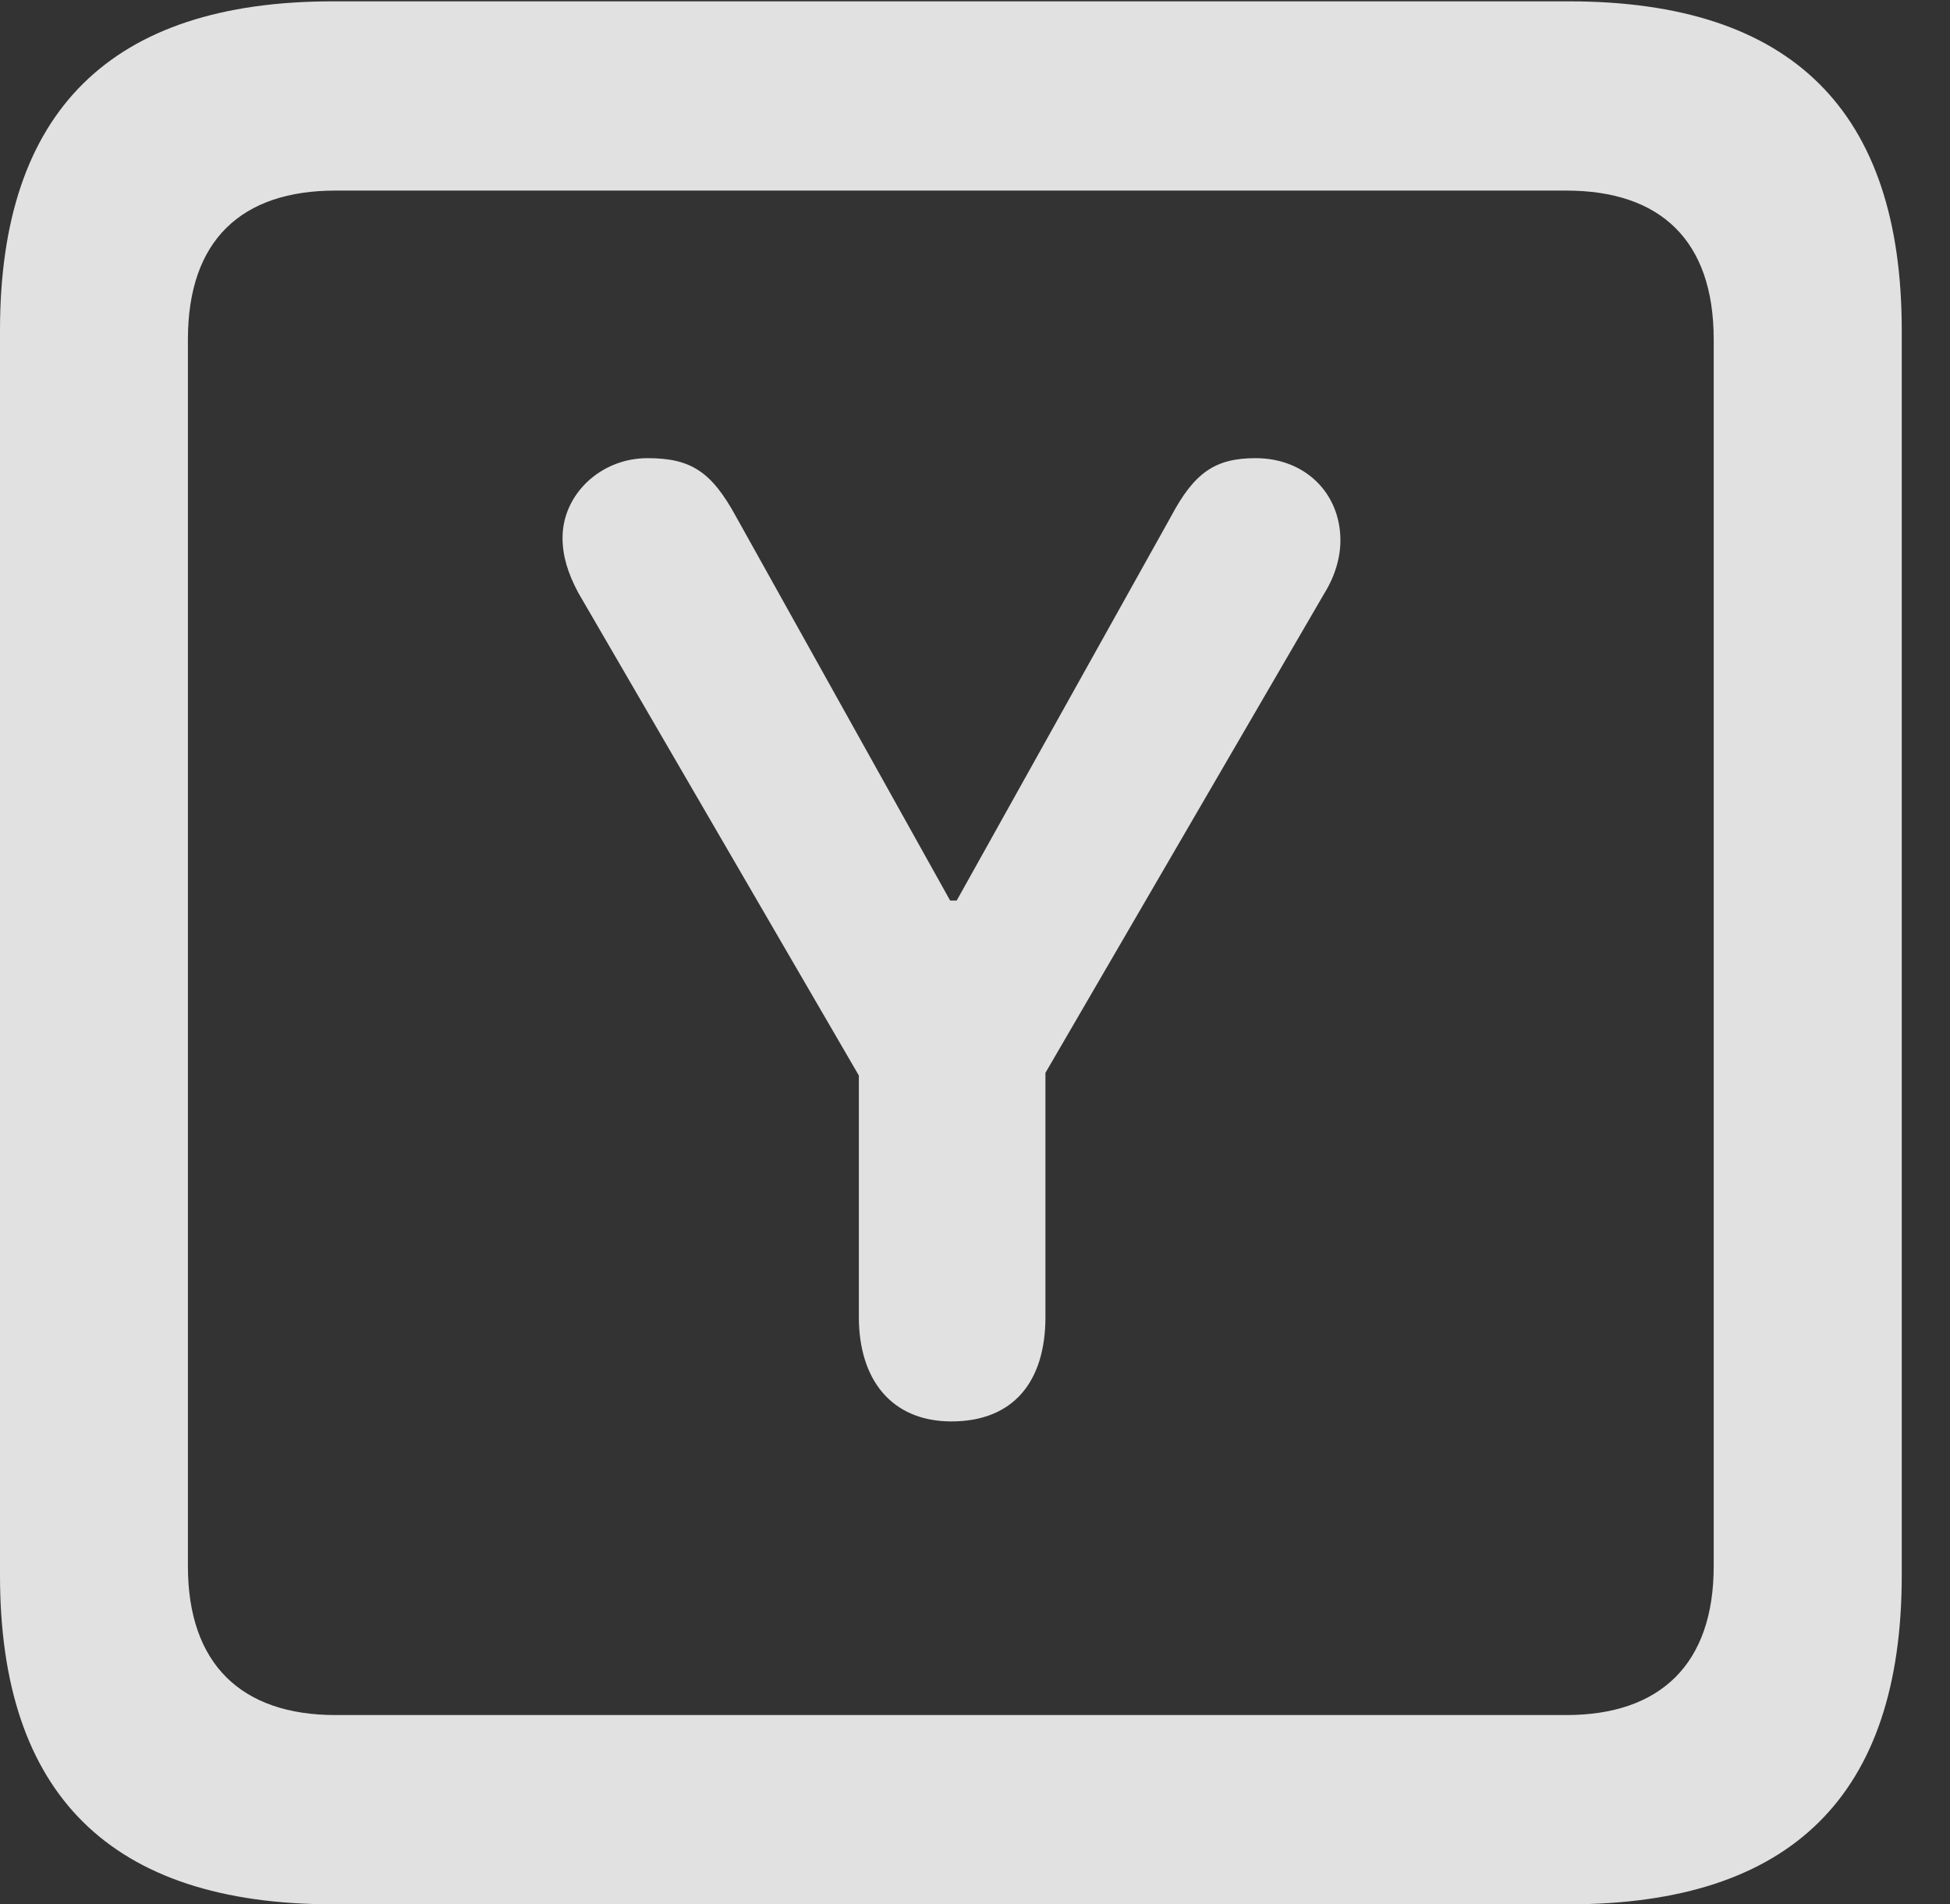 <?xml version="1.0" encoding="UTF-8"?>
<!--Generator: Apple Native CoreSVG 326-->
<!DOCTYPE svg
PUBLIC "-//W3C//DTD SVG 1.1//EN"
       "http://www.w3.org/Graphics/SVG/1.1/DTD/svg11.dtd">
<svg version="1.1" xmlns="http://www.w3.org/2000/svg" xmlns:xlink="http://www.w3.org/1999/xlink" viewBox="0 0 14.59 14.248">
 <rect x="0" y="0" width="14.59" height="14.248" fill="#333333" stroke="none"/>
 <g>
  <rect height="14.248" opacity="0" width="14.59" x="0" y="0"/>
  <path d="M2.49 14.248L11.738 14.248C13.408 14.248 14.229 13.428 14.229 11.787L14.229 2.471C14.229 0.83 13.408 0.01 11.738 0.01L2.49 0.01C0.83 0.01 0 0.83 0 2.471L0 11.787C0 13.428 0.83 14.248 2.49 14.248ZM2.51 12.832C1.807 12.832 1.406 12.451 1.406 11.719L1.406 2.539C1.406 1.797 1.807 1.426 2.51 1.426L11.719 1.426C12.422 1.426 12.822 1.797 12.822 2.539L12.822 11.719C12.822 12.451 12.422 12.832 11.719 12.832Z" fill="white" fill-opacity="0.85"/>
  <path d="M7.119 10.635C7.578 10.635 7.822 10.342 7.822 9.854L7.822 8.027L9.912 4.434C9.99 4.307 10.029 4.17 10.029 4.043C10.029 3.691 9.766 3.428 9.395 3.428C9.092 3.428 8.936 3.535 8.76 3.867L7.158 6.738L7.109 6.738L5.508 3.867C5.322 3.525 5.166 3.428 4.844 3.428C4.492 3.428 4.209 3.701 4.209 4.023C4.209 4.16 4.248 4.287 4.326 4.434L6.426 8.047L6.426 9.854C6.426 10.322 6.67 10.635 7.119 10.635Z" fill="white" fill-opacity="0.85"/>
 </g>
</svg>
